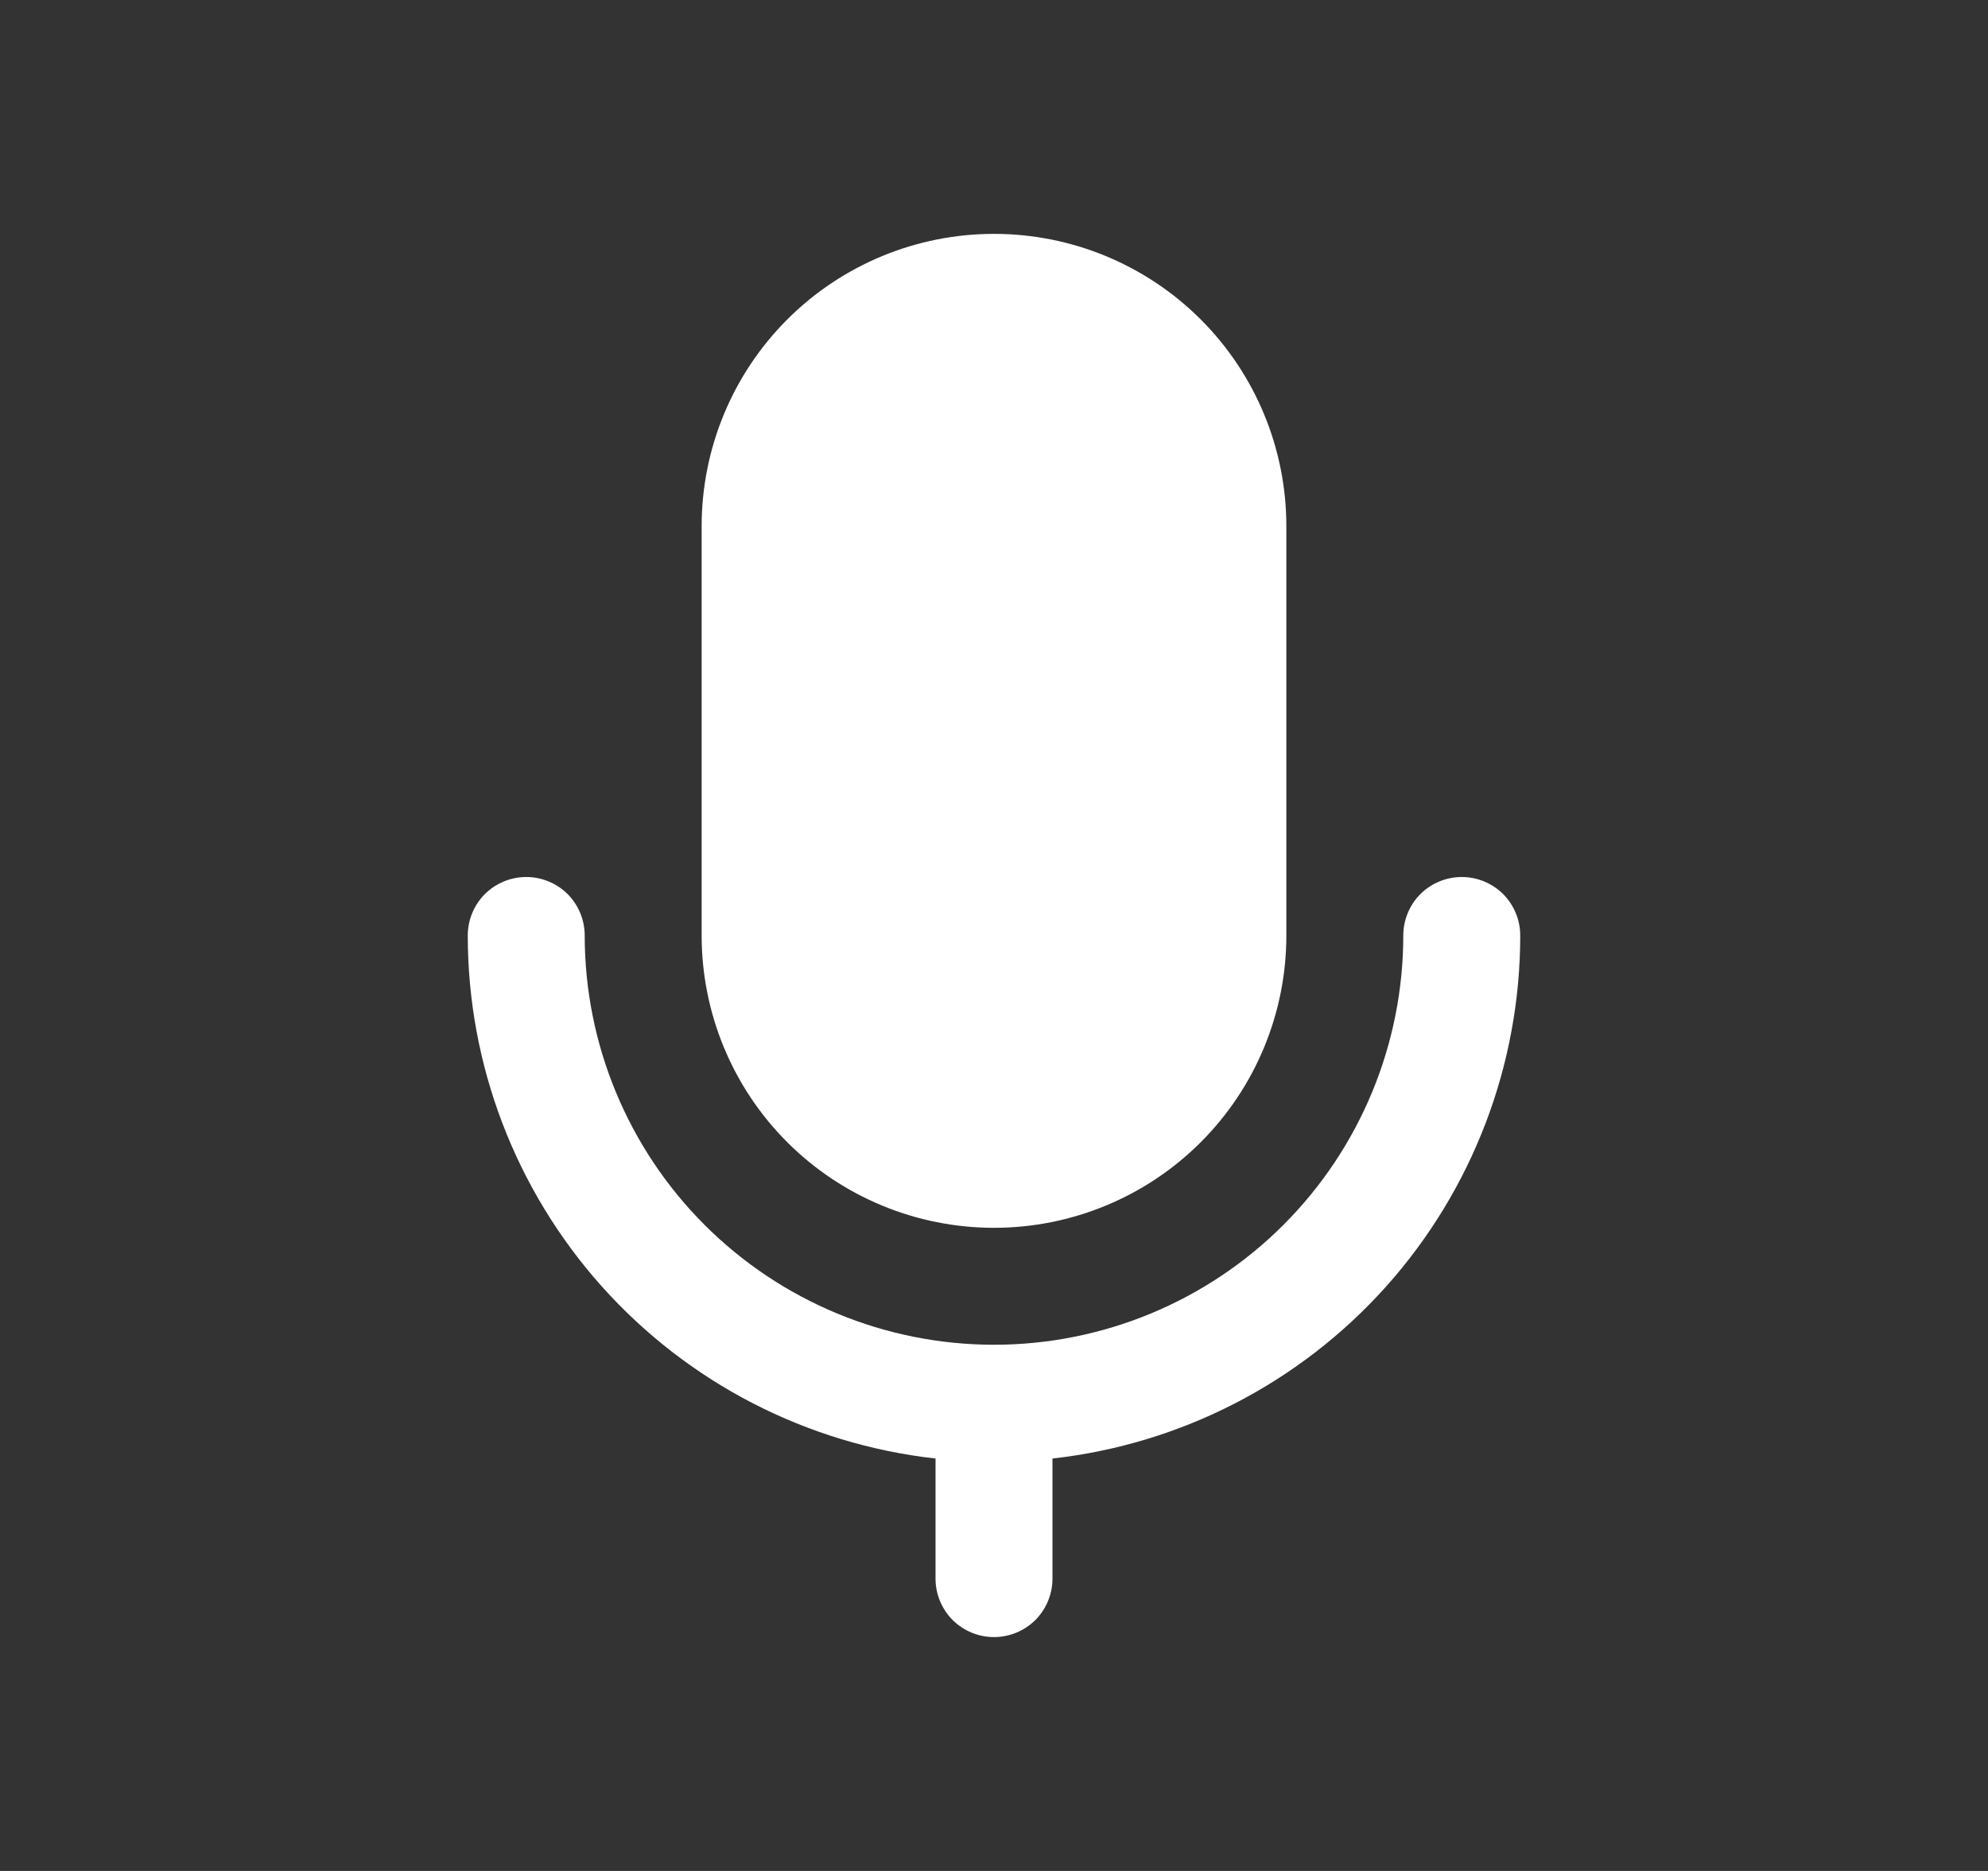 <svg width="17" height="16" viewBox="0 0 17 16" fill="none" xmlns="http://www.w3.org/2000/svg">
<rect x="0" y="0" width="17" height="16" fill="#333333" stroke="none"/>
<path d="M8.5 2C7.837 2 7.201 2.263 6.732 2.732C6.263 3.201 6 3.837 6 4.5V8C6 8.663 6.263 9.299 6.732 9.768C7.201 10.237 7.837 10.5 8.5 10.5C9.163 10.5 9.799 10.237 10.268 9.768C10.737 9.299 11 8.663 11 8V4.5C11 3.837 10.737 3.201 10.268 2.732C9.799 2.263 9.163 2 8.5 2ZM4.5 7.5C4.633 7.5 4.76 7.553 4.854 7.646C4.947 7.74 5 7.867 5 8C5 8.928 5.369 9.819 6.025 10.475C6.681 11.131 7.572 11.5 8.5 11.5C9.428 11.5 10.319 11.131 10.975 10.475C11.631 9.819 12 8.928 12 8C12 7.867 12.053 7.74 12.146 7.646C12.24 7.553 12.367 7.5 12.5 7.5C12.633 7.5 12.76 7.553 12.854 7.646C12.947 7.74 13 7.867 13 8C13 9.107 12.592 10.175 11.854 11.001C11.116 11.826 10.1 12.35 9 12.473V13.5C9 13.633 8.947 13.76 8.854 13.854C8.76 13.947 8.633 14 8.5 14C8.367 14 8.24 13.947 8.146 13.854C8.053 13.76 8 13.633 8 13.5V12.473C6.9 12.35 5.884 11.826 5.146 11.001C4.408 10.175 4 9.107 4 8C4 7.867 4.053 7.74 4.146 7.646C4.24 7.553 4.367 7.5 4.5 7.5Z" fill="white"/>
</svg>
